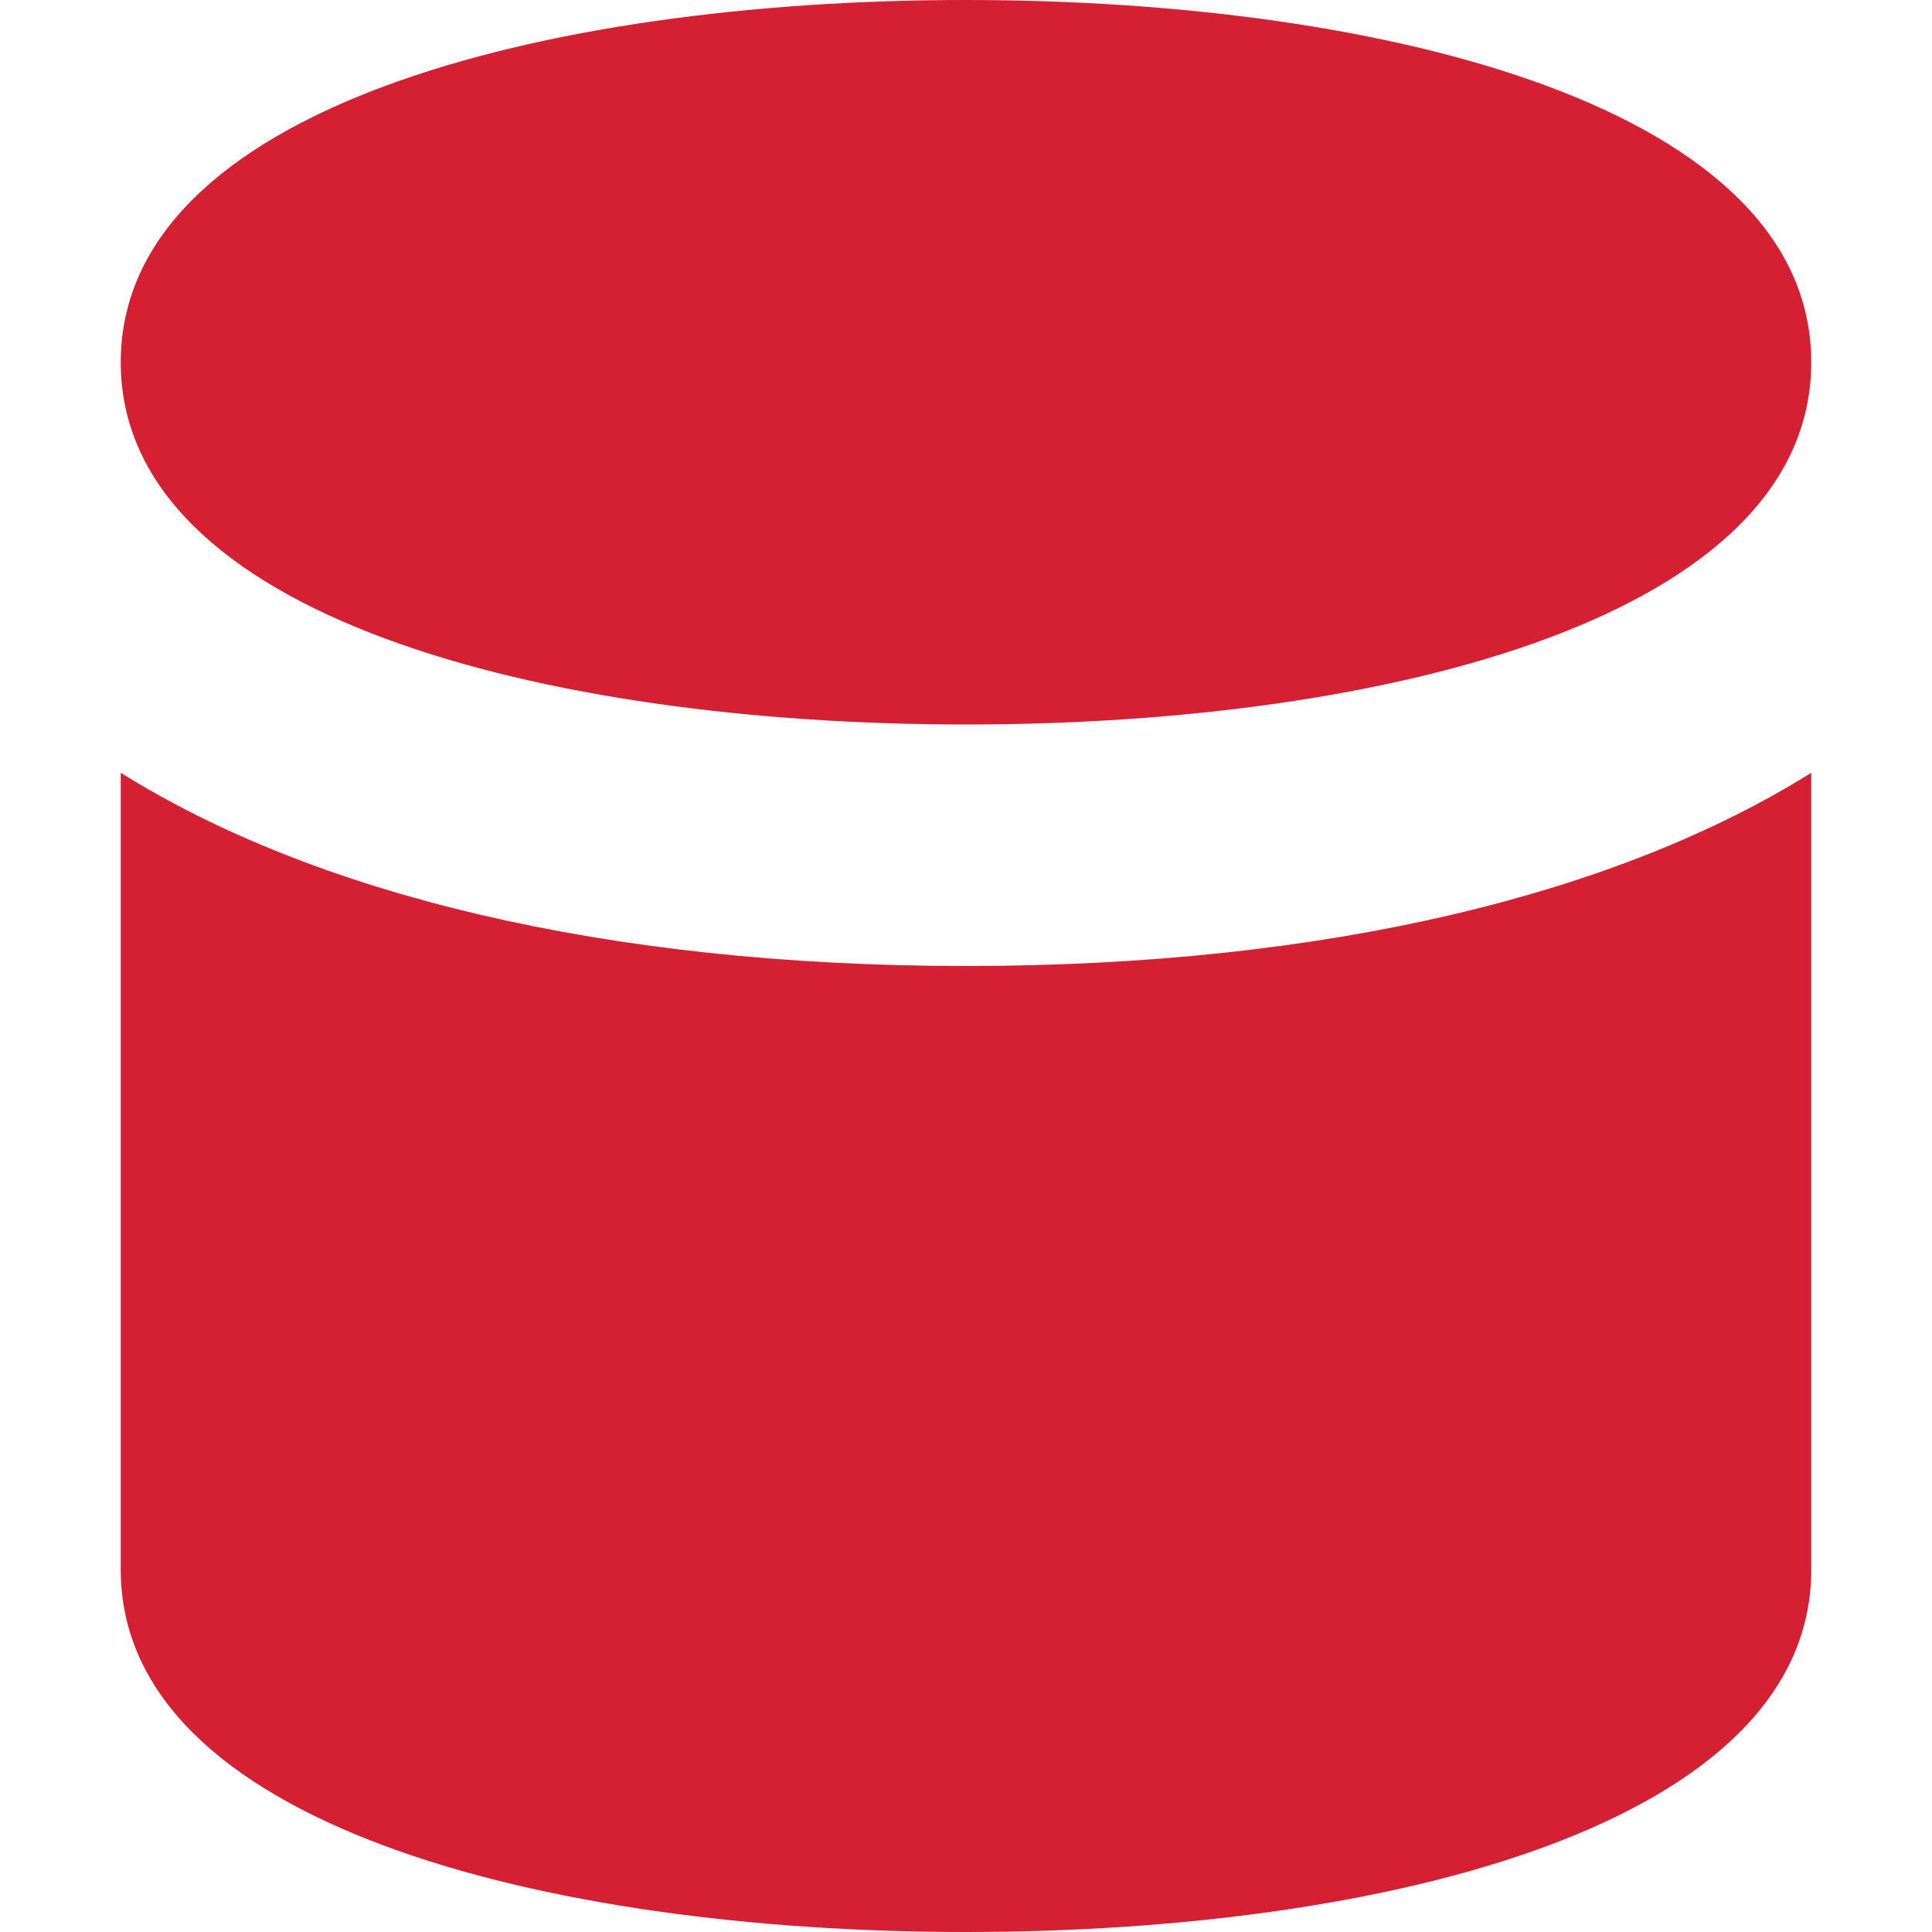 <?xml version="1.0" encoding="UTF-8"?>
<svg width="16px" height="16px" viewBox="0 0 16 16" version="1.1" xmlns="http://www.w3.org/2000/svg" xmlns:xlink="http://www.w3.org/1999/xlink">
    <!-- Generator: Sketch 47.1 (45422) - http://www.bohemiancoding.com/sketch -->
    <title>Menu / Selected Icons / data_manager</title>
    <desc>Created with Sketch.</desc>
    <defs></defs>
    <g id="Symbols" stroke="none" stroke-width="1" fill="none" fill-rule="evenodd">
        <g id="Menu-/-Selected-Icons-/-data_manager" fill-rule="nonzero" fill="#D51F32">
            <g id="database" transform="translate(1, 0)">
                <path d="M7,16 C10.5,16 14,15.1 14,13 L14,6.4 C12.4,7.4 10,8 7,8 C4,8 1.6,7.4 0,6.4 L0,13 C0,15.1 3.5,16 7,16 Z" id="Shape"></path>
                <path d="M7,6 C10.5,6 14,5.1 14,3 C14,0.9 10.5,0 7,0 C3.5,0 0,0.9 0,3 C0,5.1 3.5,6 7,6 Z" id="Shape"></path>
            </g>
        </g>
    </g>
</svg>